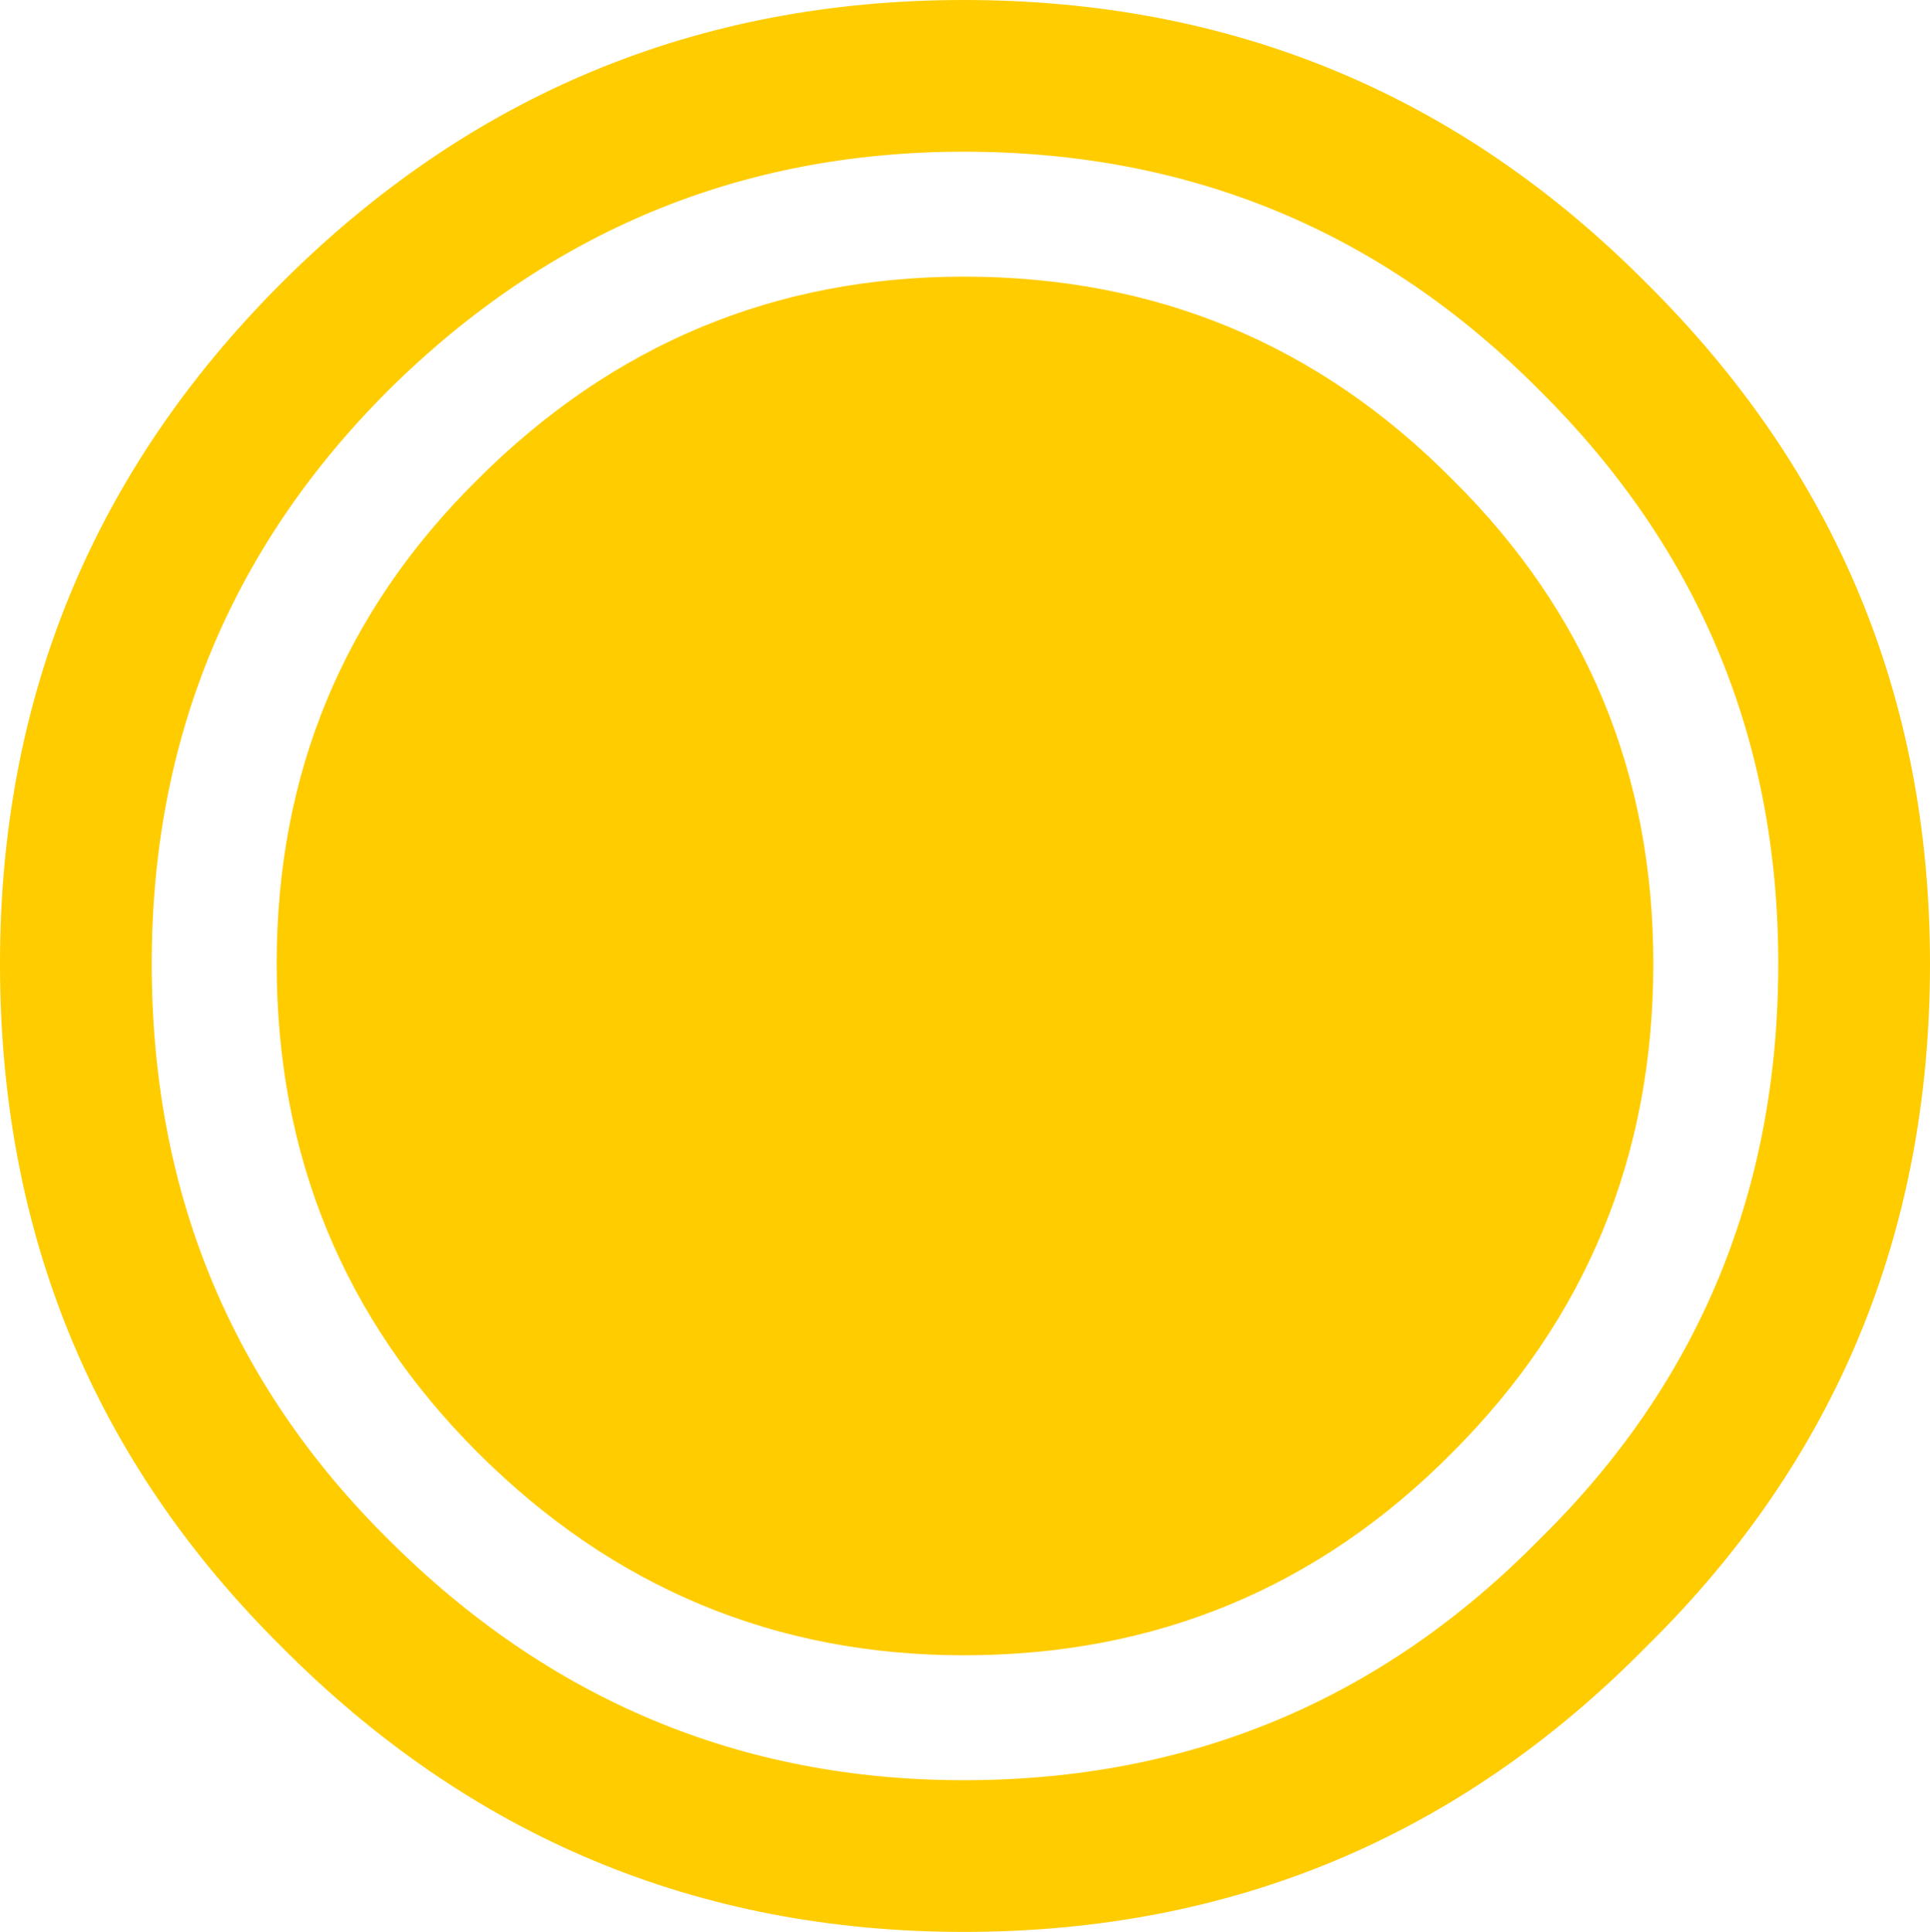 <?xml version="1.0" encoding="UTF-8" standalone="no"?>
<svg xmlns:xlink="http://www.w3.org/1999/xlink" height="43.3px" width="43.25px" xmlns="http://www.w3.org/2000/svg">
  <g transform="matrix(1.0, 0.0, 0.0, 1.0, 10.25, 3.75)">
    <path d="M29.6 17.85 Q29.6 10.3 24.25 5.0 18.95 -0.35 11.35 -0.35 3.85 -0.35 -1.55 5.0 -6.85 10.3 -6.85 17.85 -6.85 25.5 -1.55 30.75 3.85 36.15 11.35 36.15 18.95 36.15 24.25 30.75 29.6 25.5 29.6 17.85 M33.0 17.85 Q33.0 26.9 26.65 33.15 20.35 39.55 11.35 39.55 2.4 39.55 -3.95 33.15 -10.25 26.9 -10.25 17.85 -10.25 8.9 -3.95 2.6 2.4 -3.75 11.35 -3.75 20.35 -3.75 26.65 2.6 33.0 8.9 33.0 17.85 M26.8 17.85 Q26.8 24.3 22.3 28.8 17.8 33.35 11.35 33.35 5.0 33.35 0.45 28.8 -4.05 24.3 -4.05 17.85 -4.05 11.45 0.45 7.0 5.0 2.45 11.35 2.45 17.8 2.45 22.3 7.0 26.8 11.45 26.8 17.85" fill="#ffcc00" fill-rule="evenodd" stroke="none"/>
  </g>
</svg>
